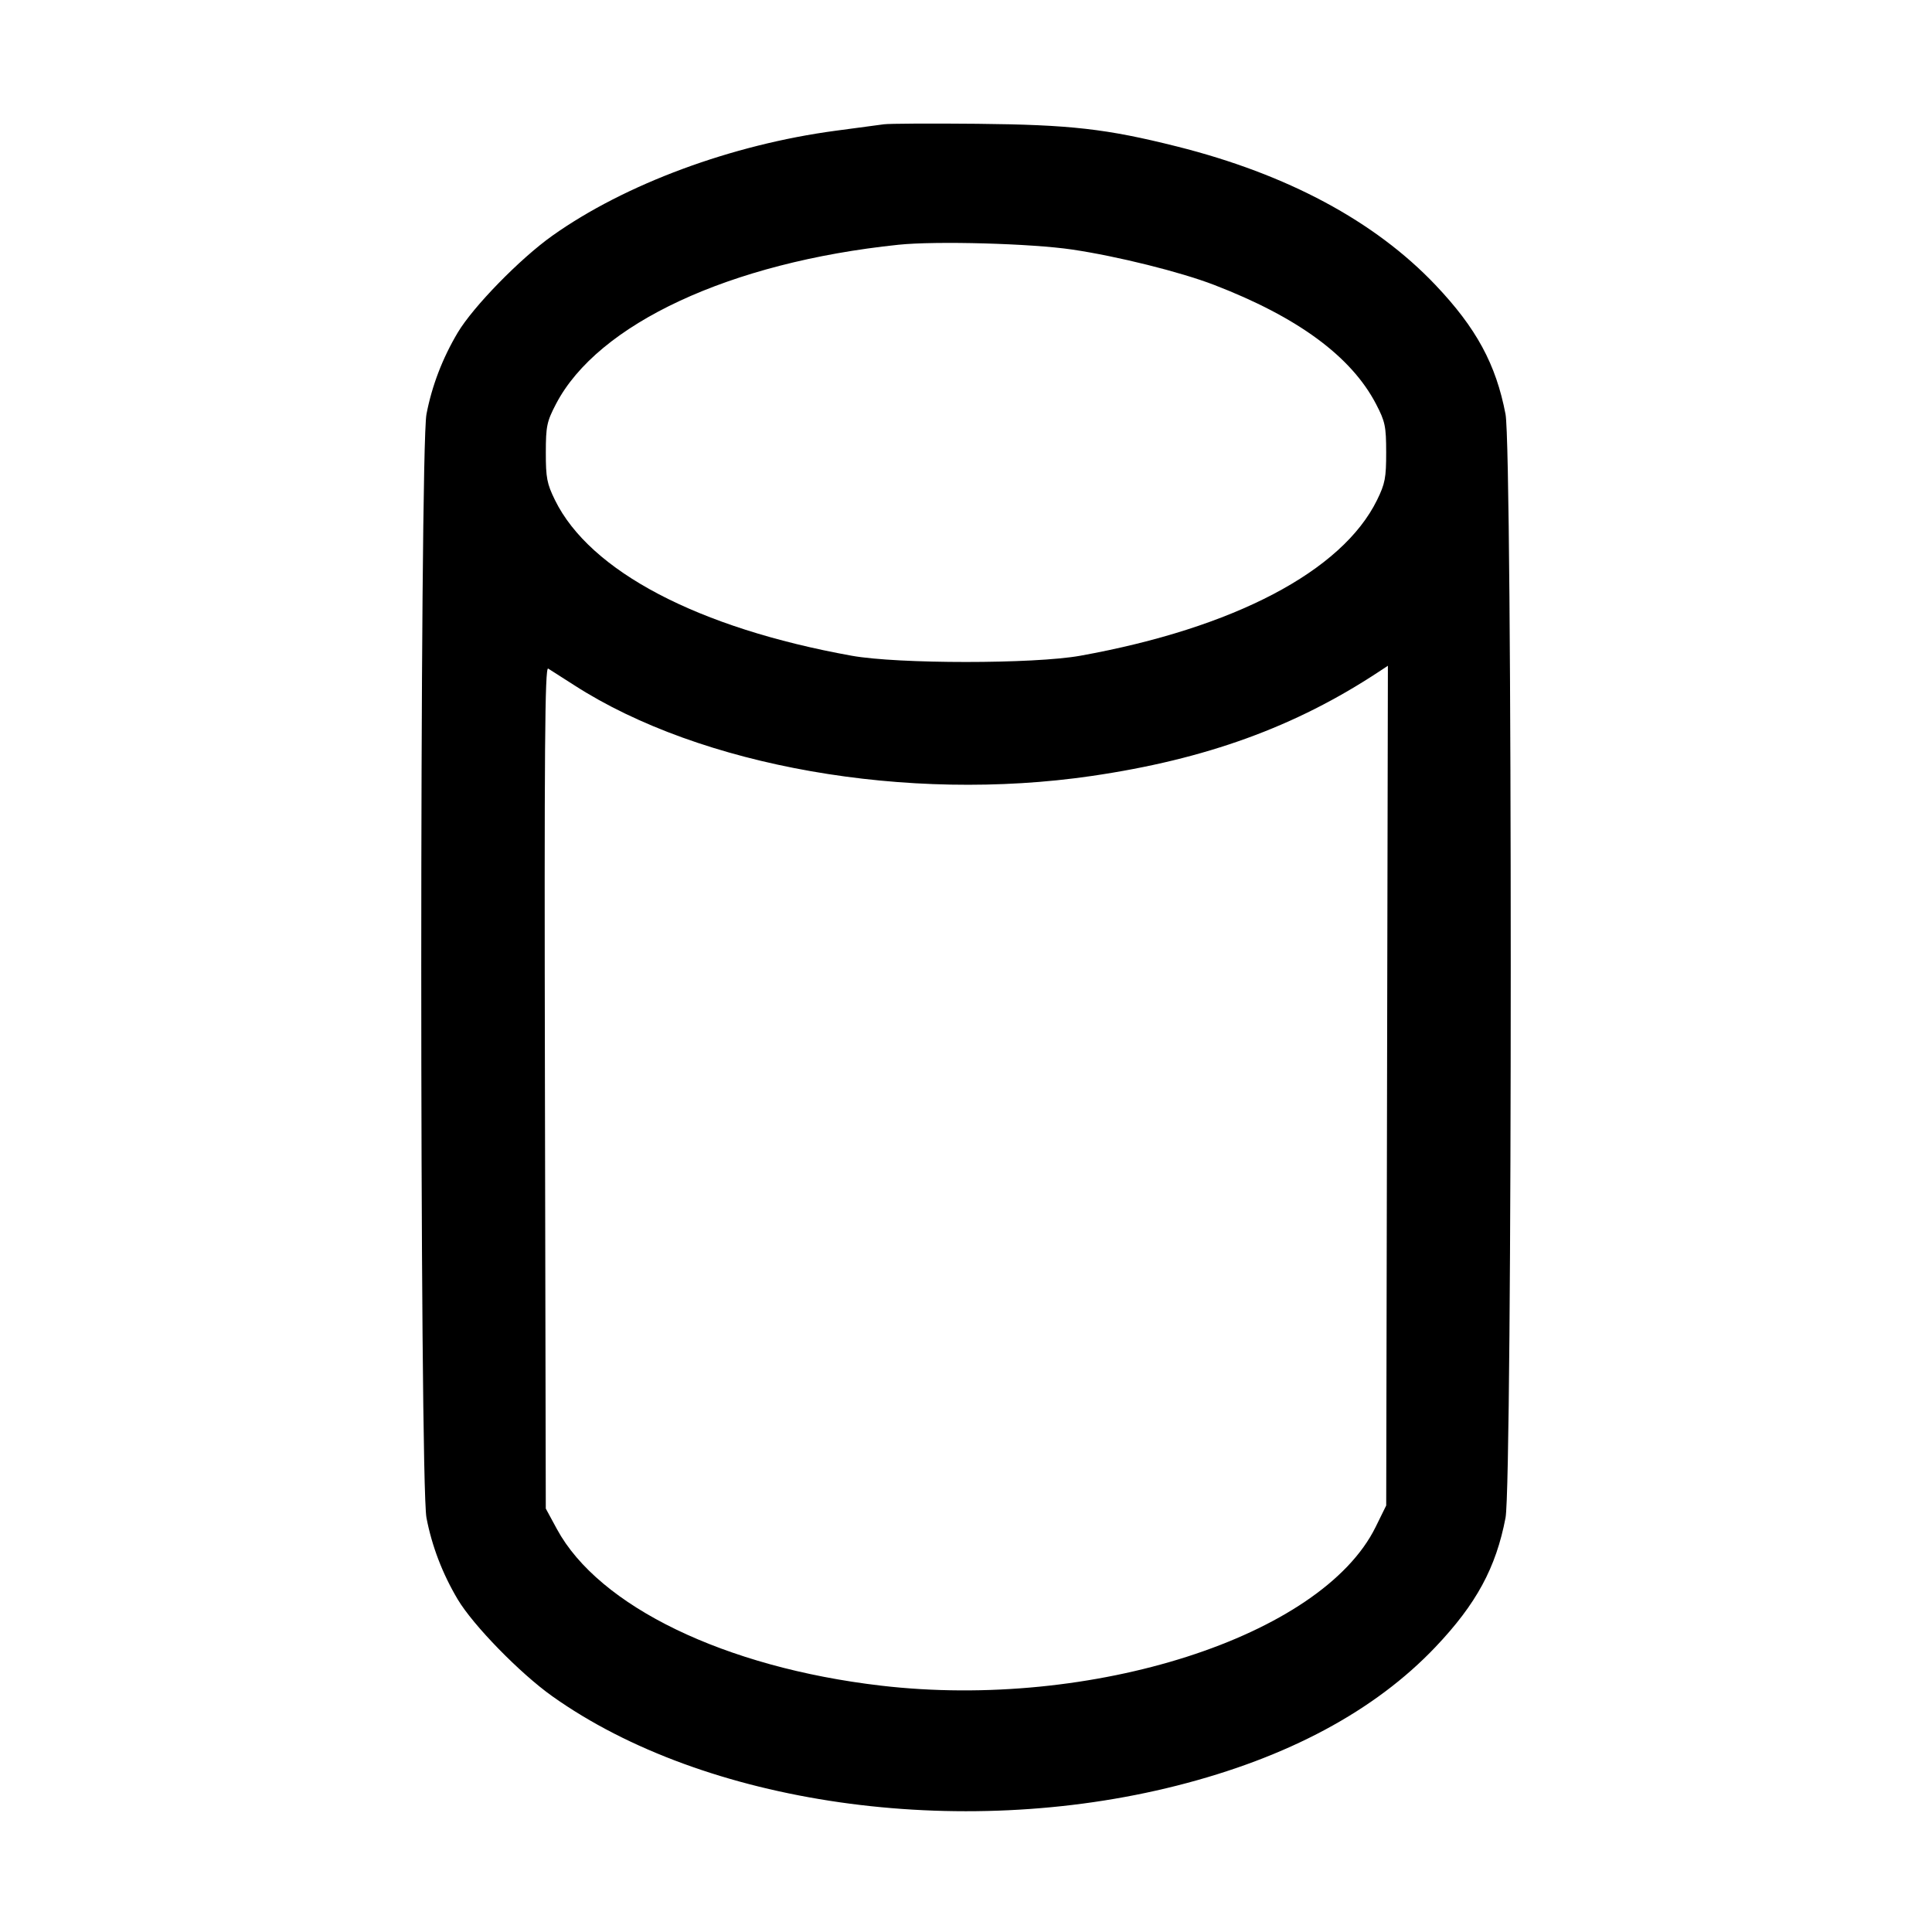 <svg fill="currentColor" viewBox="0 0 256 256" xmlns="http://www.w3.org/2000/svg"><path d="M117.120 16.469 C 116.416 16.564,113.536 16.949,110.720 17.324 C 96.929 19.164,82.781 24.410,73.168 31.248 C 68.893 34.288,62.692 40.644,60.649 44.077 C 58.632 47.467,57.226 51.134,56.510 54.881 C 55.588 59.699,55.588 196.301,56.510 201.119 C 57.226 204.866,58.632 208.533,60.649 211.923 C 62.692 215.356,68.893 221.712,73.168 224.752 C 93.355 239.112,126.981 243.931,155.915 236.612 C 170.616 232.893,182.160 226.707,190.204 218.240 C 195.618 212.541,198.224 207.736,199.490 201.119 C 200.412 196.301,200.412 59.699,199.490 54.881 C 198.224 48.264,195.618 43.459,190.204 37.760 C 182.159 29.292,170.554 23.075,155.947 19.407 C 146.615 17.064,141.844 16.523,129.493 16.403 C 123.392 16.345,117.824 16.374,117.120 16.469 M142.080 33.068 C 148.080 33.958,156.406 36.032,160.865 37.747 C 171.946 42.010,179.045 47.229,182.328 53.530 C 183.542 55.860,183.671 56.475,183.675 59.947 C 183.679 63.309,183.529 64.094,182.465 66.260 C 177.830 75.700,163.498 83.219,143.147 86.888 C 137.025 87.992,118.975 87.992,112.853 86.888 C 92.502 83.219,78.170 75.700,73.535 66.260 C 72.471 64.094,72.321 63.309,72.325 59.947 C 72.329 56.475,72.458 55.860,73.672 53.530 C 79.208 42.907,96.730 34.759,119.040 32.432 C 124.015 31.913,136.648 32.262,142.080 33.068 M76.086 90.793 C 92.832 101.586,120.207 106.390,144.640 102.823 C 159.803 100.609,171.645 96.309,182.725 88.993 L 183.903 88.216 183.791 143.850 L 183.680 199.485 182.277 202.336 C 175.126 216.859,144.669 226.624,116.719 223.355 C 96.066 220.939,79.350 212.861,73.793 202.610 L 72.320 199.893 72.207 144.078 C 72.116 99.170,72.200 88.326,72.634 88.589 C 72.931 88.768,74.484 89.760,76.086 90.793 " stroke="none" fill-rule="evenodd"></path></svg>
